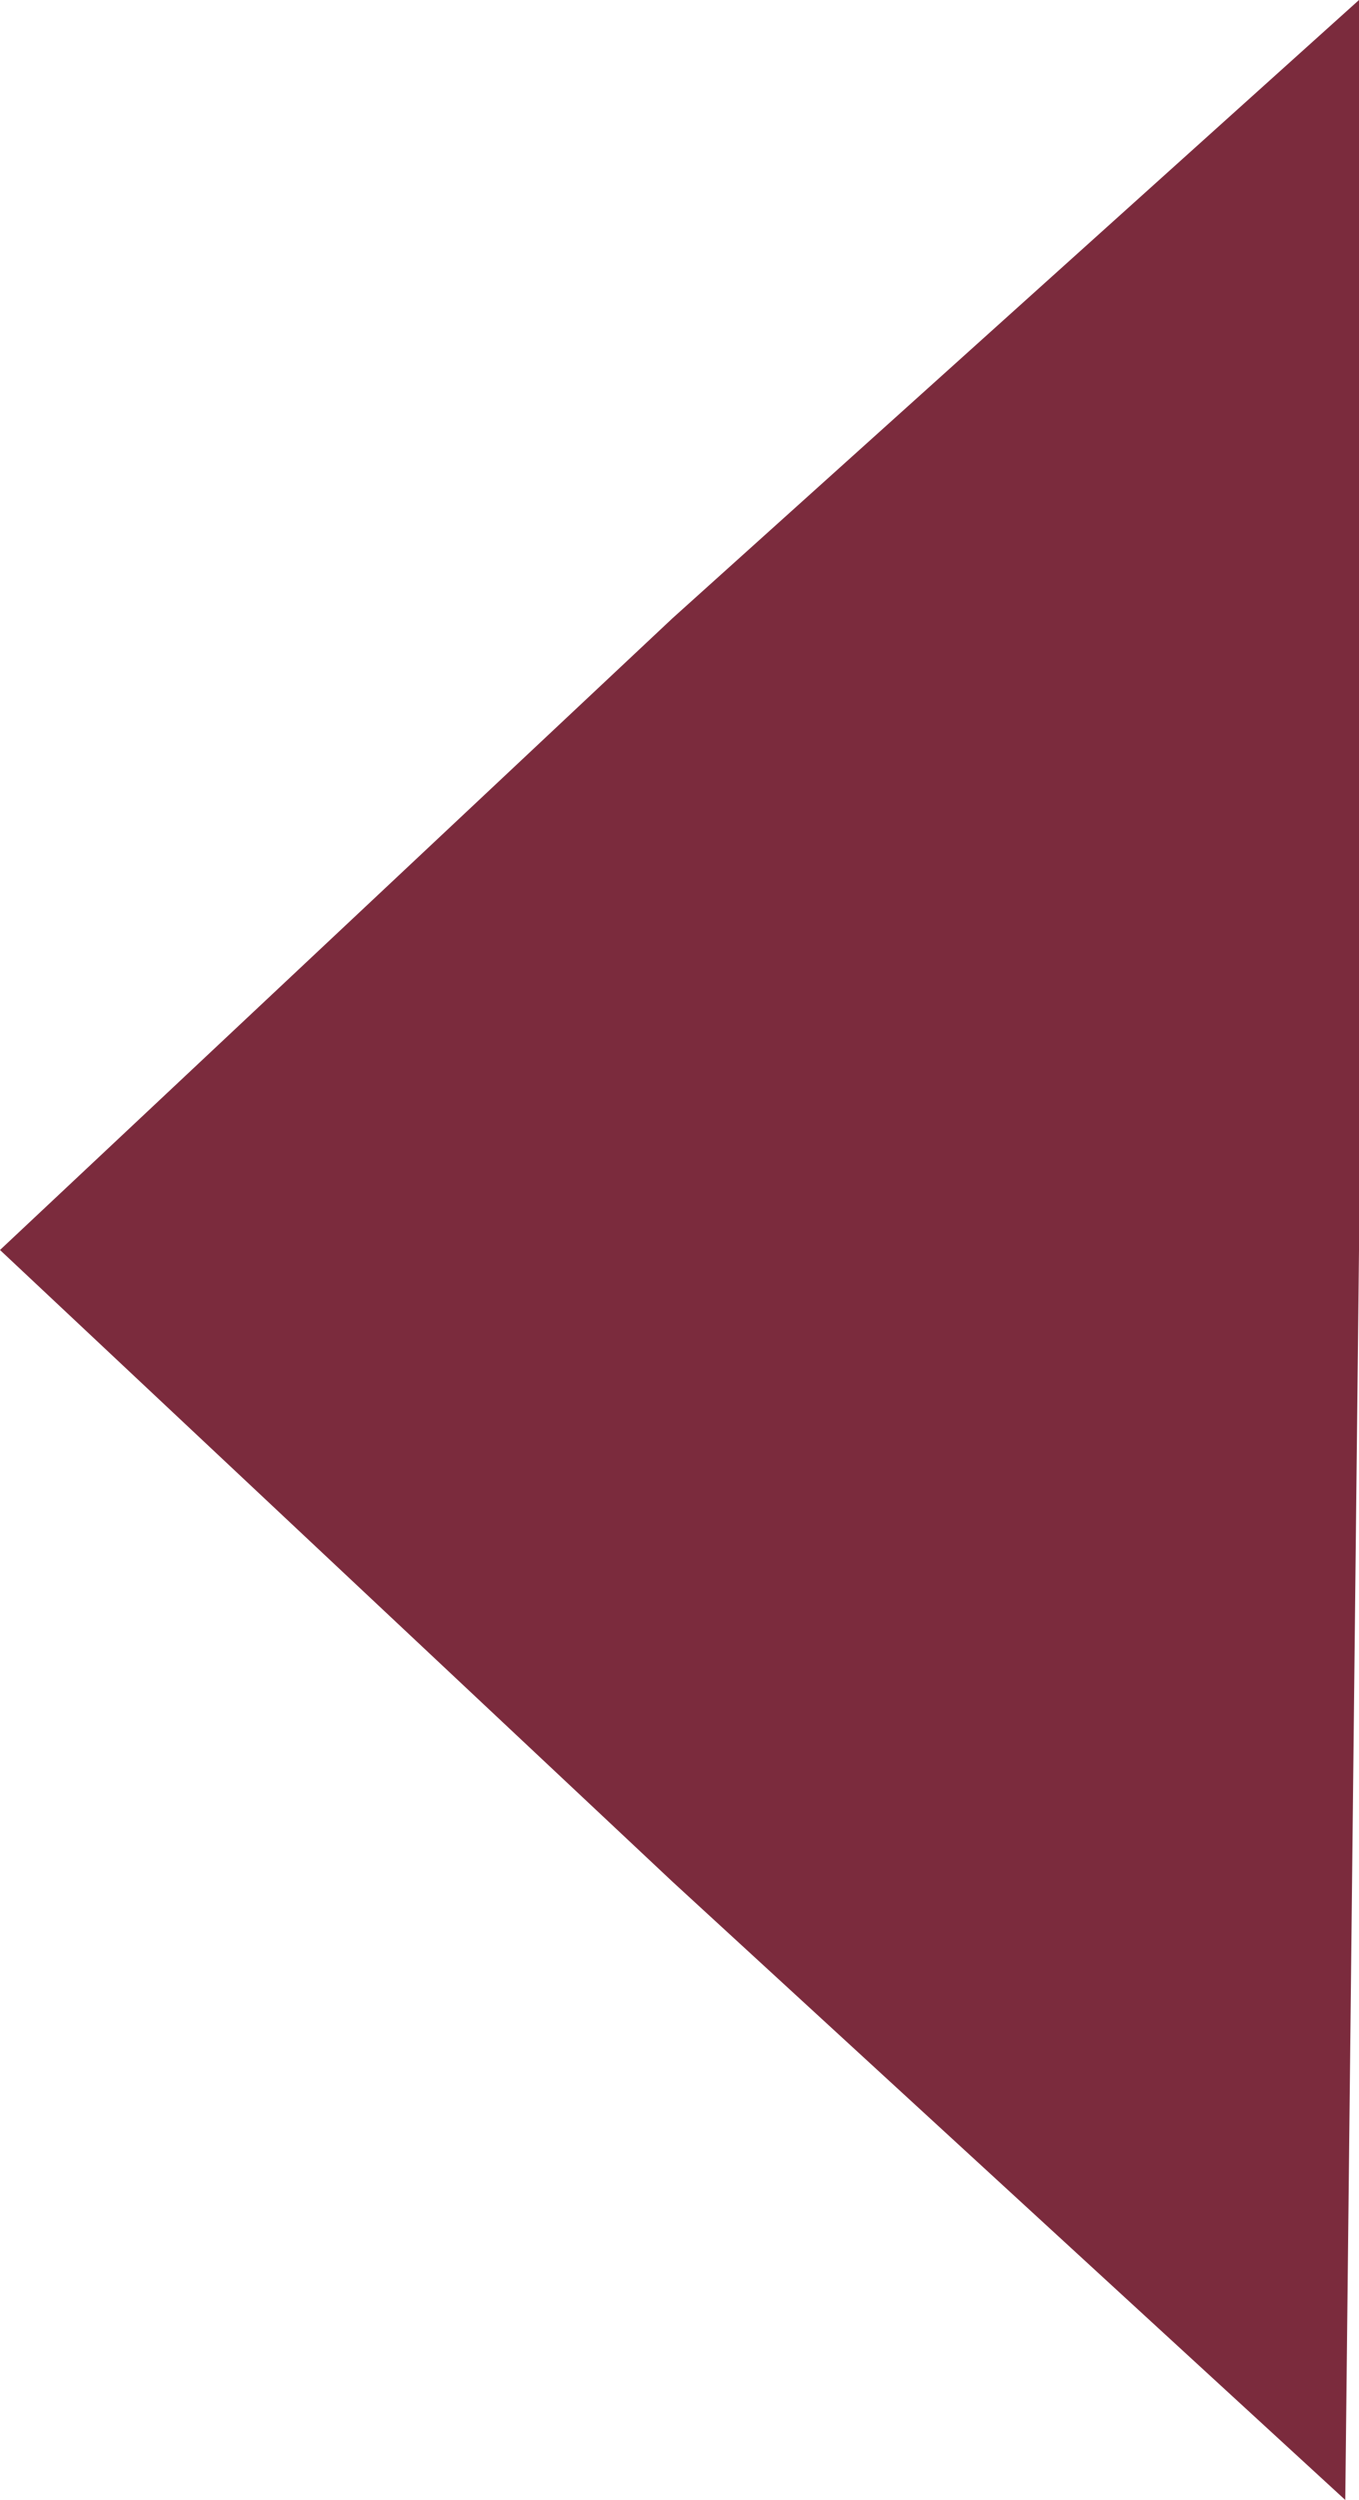 <?xml version="1.0" encoding="utf-8"?>
<!-- Generator: Adobe Illustrator 18.1.1, SVG Export Plug-In . SVG Version: 6.00 Build 0)  -->
<svg version="1.1" id="Layer_1" xmlns="http://www.w3.org/2000/svg" xmlns:xlink="http://www.w3.org/1999/xlink" x="0px" y="0px"
	 viewBox="0 0 9.9 18.2" enable-background="new 0 0 9.9 18.2" xml:space="preserve">
<polygon fill="#7B2B3D" points="9.9,9.1 9.8,18.2 4.9,13.7 0,9.1 4.9,4.5 9.9,0 "/>
</svg>
